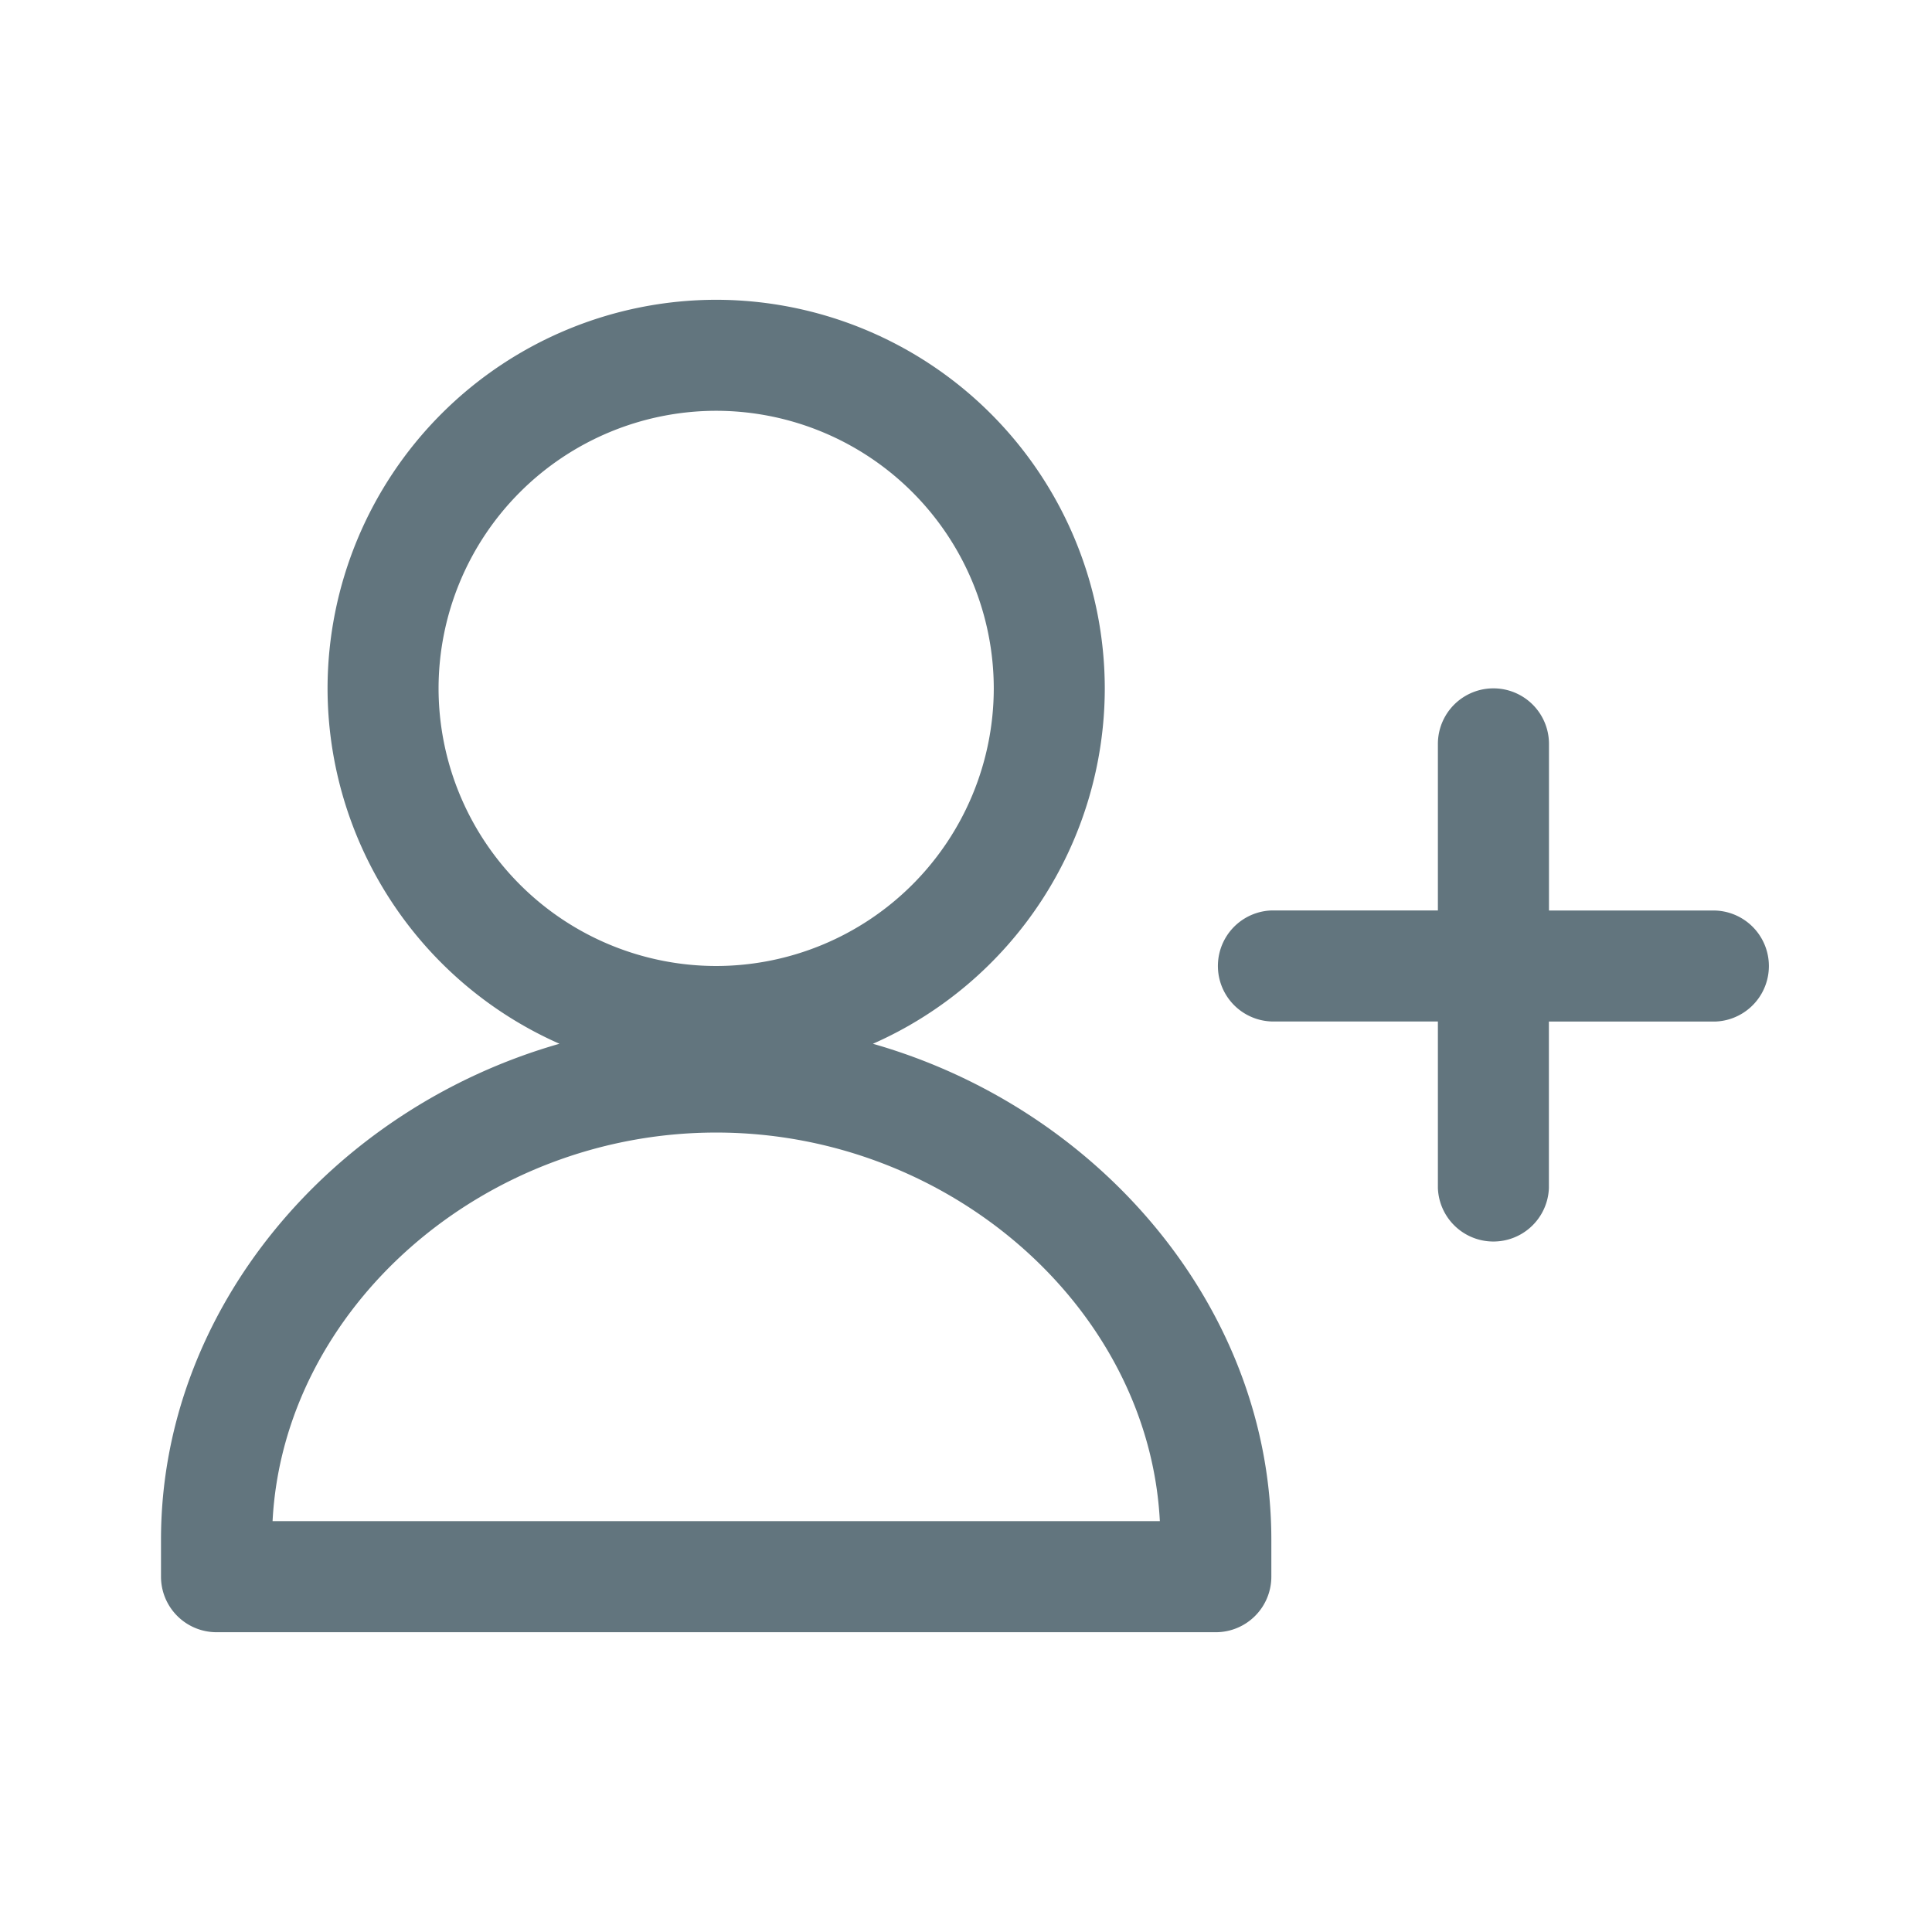 <svg xmlns="http://www.w3.org/2000/svg" fill="none" viewBox="0 0 24 24"><path fill="#62757E" fill-rule="evenodd" d="M21.31 12.69h-2.069v2.069a.69.69 0 0 1-1.379 0v-2.07h-2.069a.69.69 0 0 1 0-1.379h2.069V9.241a.69.69 0 0 1 1.38 0v2.07h2.068a.69.69 0 0 1 0 1.379Zm-10.467.276c2.826.806 4.95 3.3 4.95 6.16v.46a.69.69 0 0 1-.69.69H2.69a.69.69 0 0 1-.69-.69v-.46c0-2.86 2.124-5.354 4.95-6.16a4.831 4.831 0 0 1-2.881-4.414 4.833 4.833 0 0 1 4.828-4.828 4.833 4.833 0 0 1 4.827 4.828 4.831 4.831 0 0 1-2.88 4.414Zm-7.457 5.93h11.022c-.136-2.639-2.605-4.827-5.511-4.827-2.907 0-5.375 2.188-5.511 4.827Zm5.51-13.793a3.452 3.452 0 0 0-3.448 3.449A3.452 3.452 0 0 0 8.897 12a3.452 3.452 0 0 0 3.448-3.448 3.452 3.452 0 0 0-3.448-3.449Z" clip-rule="evenodd"/></svg>